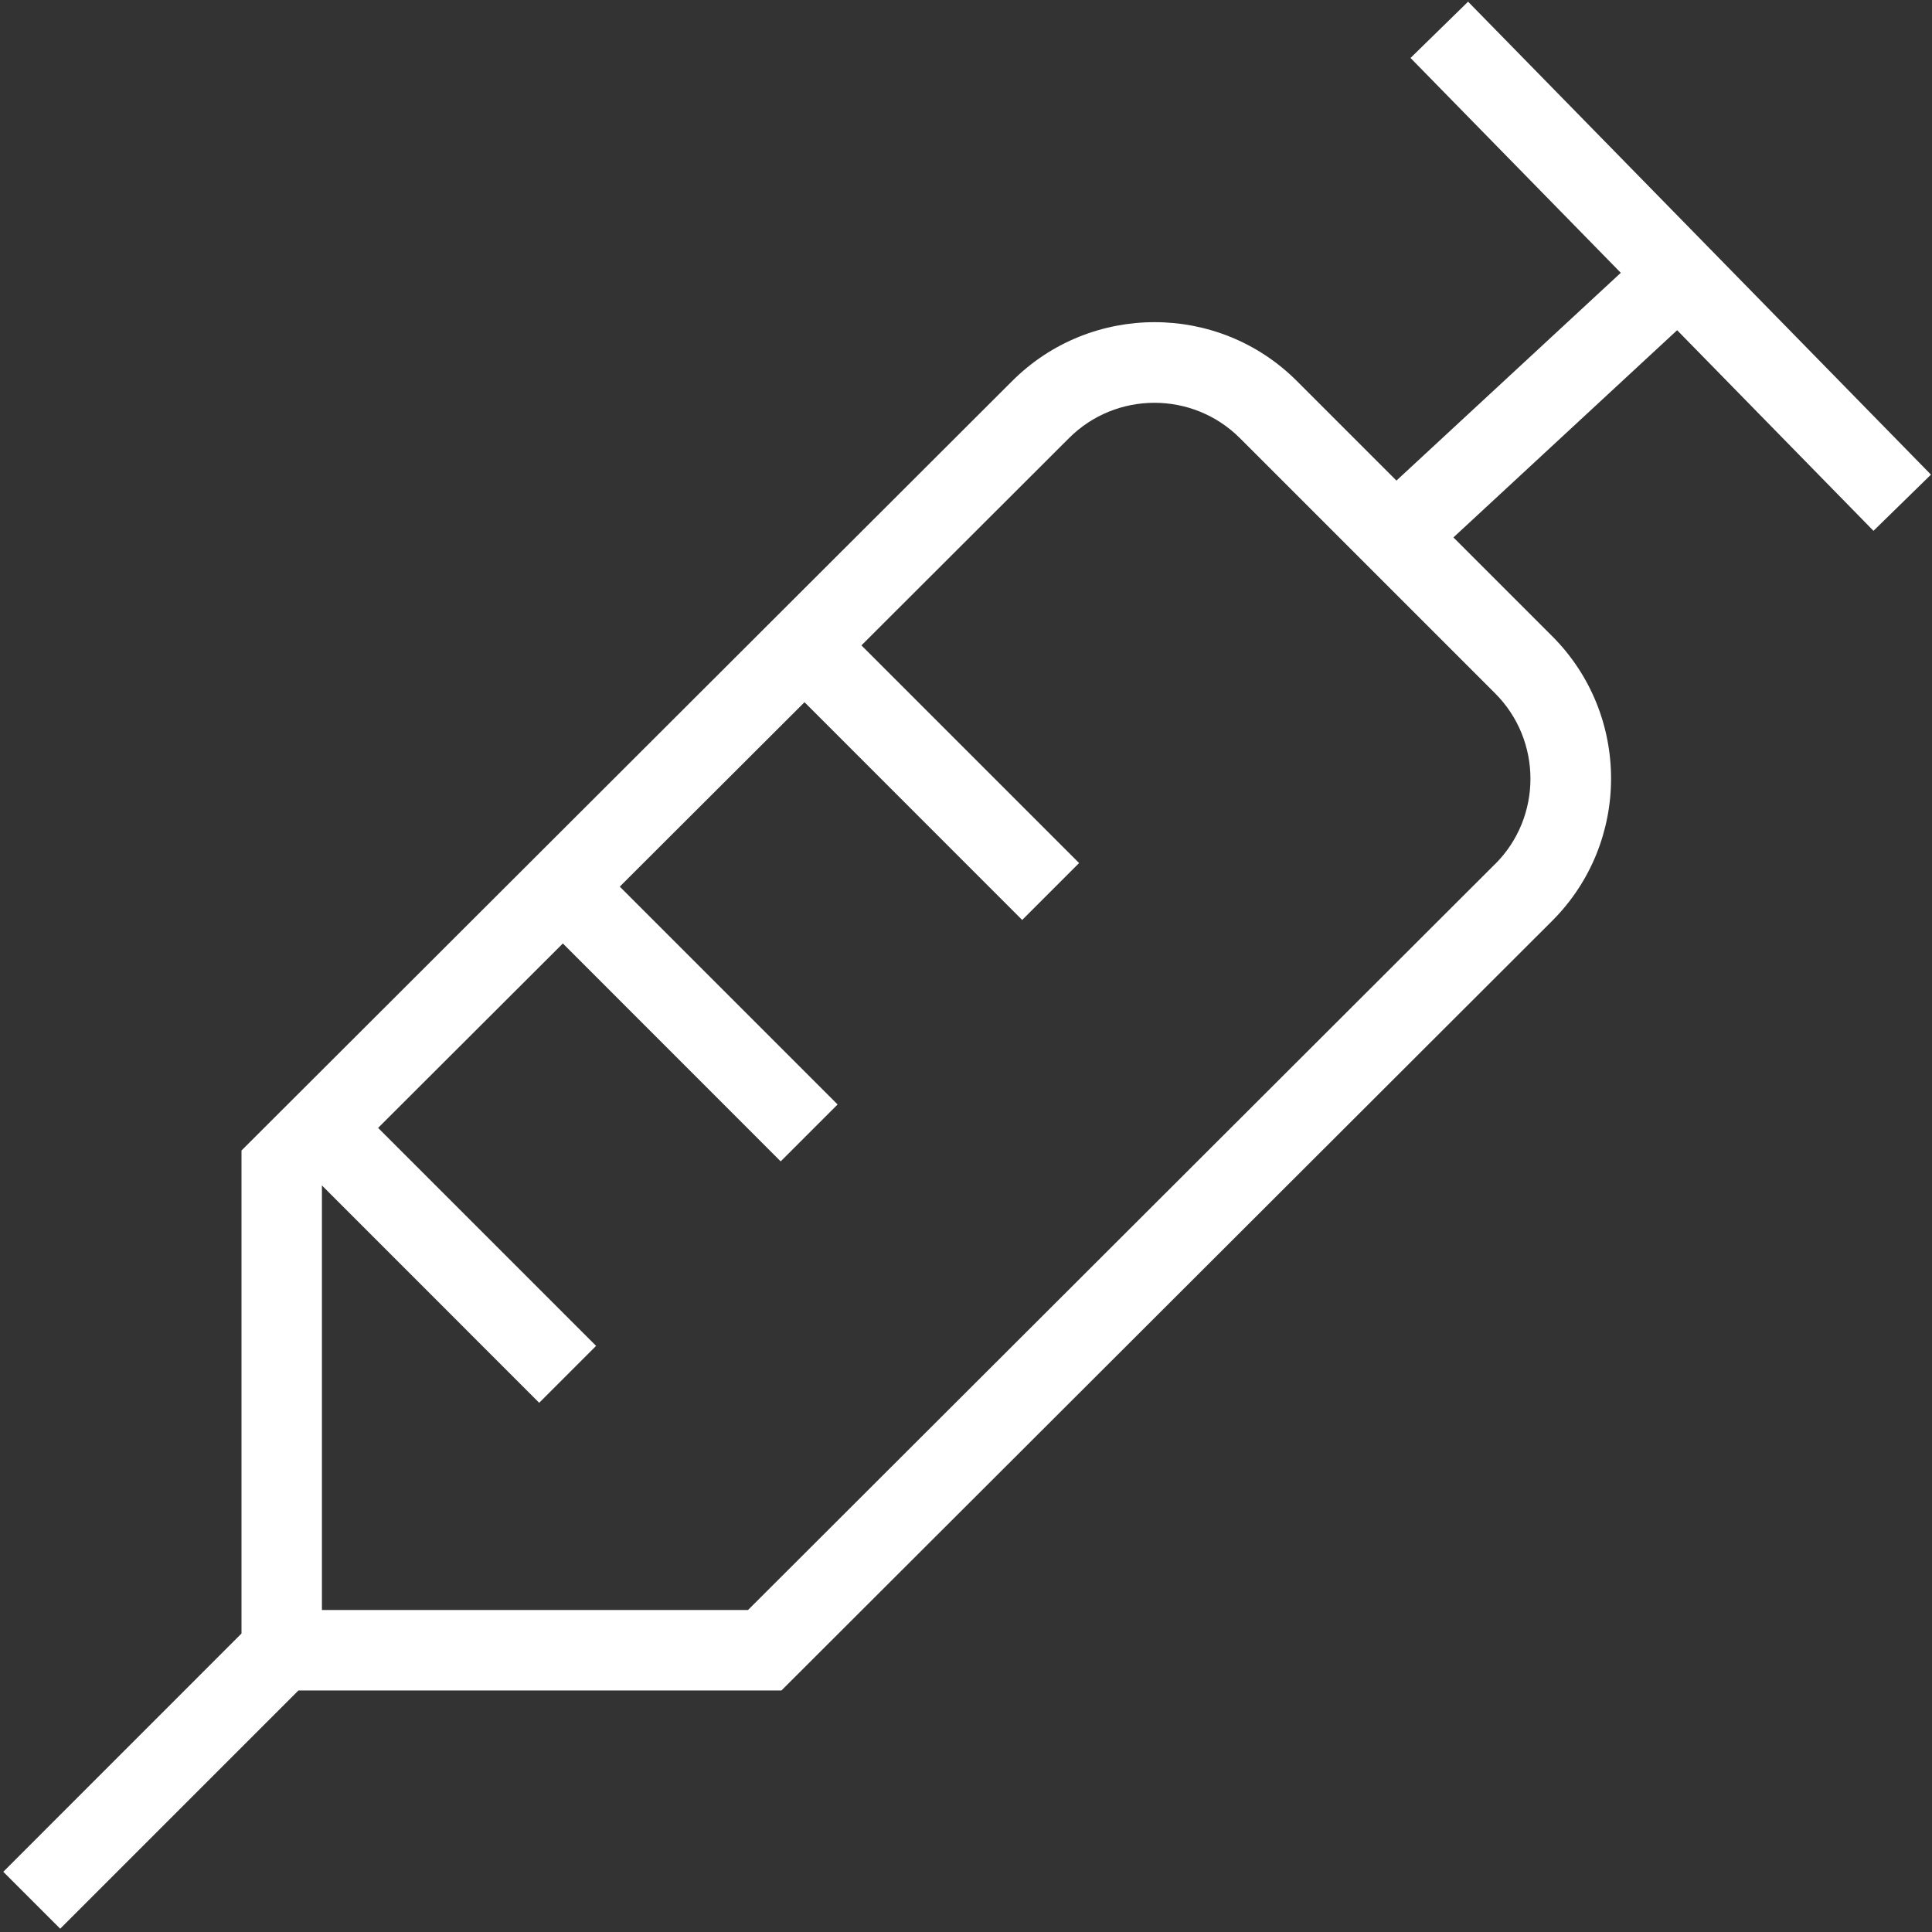 <?xml version="1.0" encoding="UTF-8"?>
<svg xmlns="http://www.w3.org/2000/svg" id="Layer_1" data-name="Layer 1" viewBox="0 0 24 24">
  <rect x="0" y="0" width="24" height="24" fill="#333333" stroke="none"/>
  <path fill="white" d="m23.272,6.595l.715-.699L18.237.021l-.715.699,2.612,2.669-2.787,2.581-1.237-1.237c-.974-.975-2.561-.974-3.536,0L3,14.292v6L.041,23.252l.707.707,2.959-2.959h6l9.575-9.561c.975-.975.975-2.561,0-3.536l-1.227-1.227,2.779-2.574,2.438,2.491Zm-4.698,4.137l-9.282,9.268h-5.293v-5.274l2.699,2.7.707-.707-2.708-2.708,2.295-2.291,2.706,2.707.707-.707-2.706-2.706,2.295-2.291,2.704,2.705.707-.707-2.704-2.704,2.579-2.575c.584-.584,1.536-.585,2.122,0l3.171,3.171c.585.585.585,1.537,0,2.121Z"/>
</svg>
